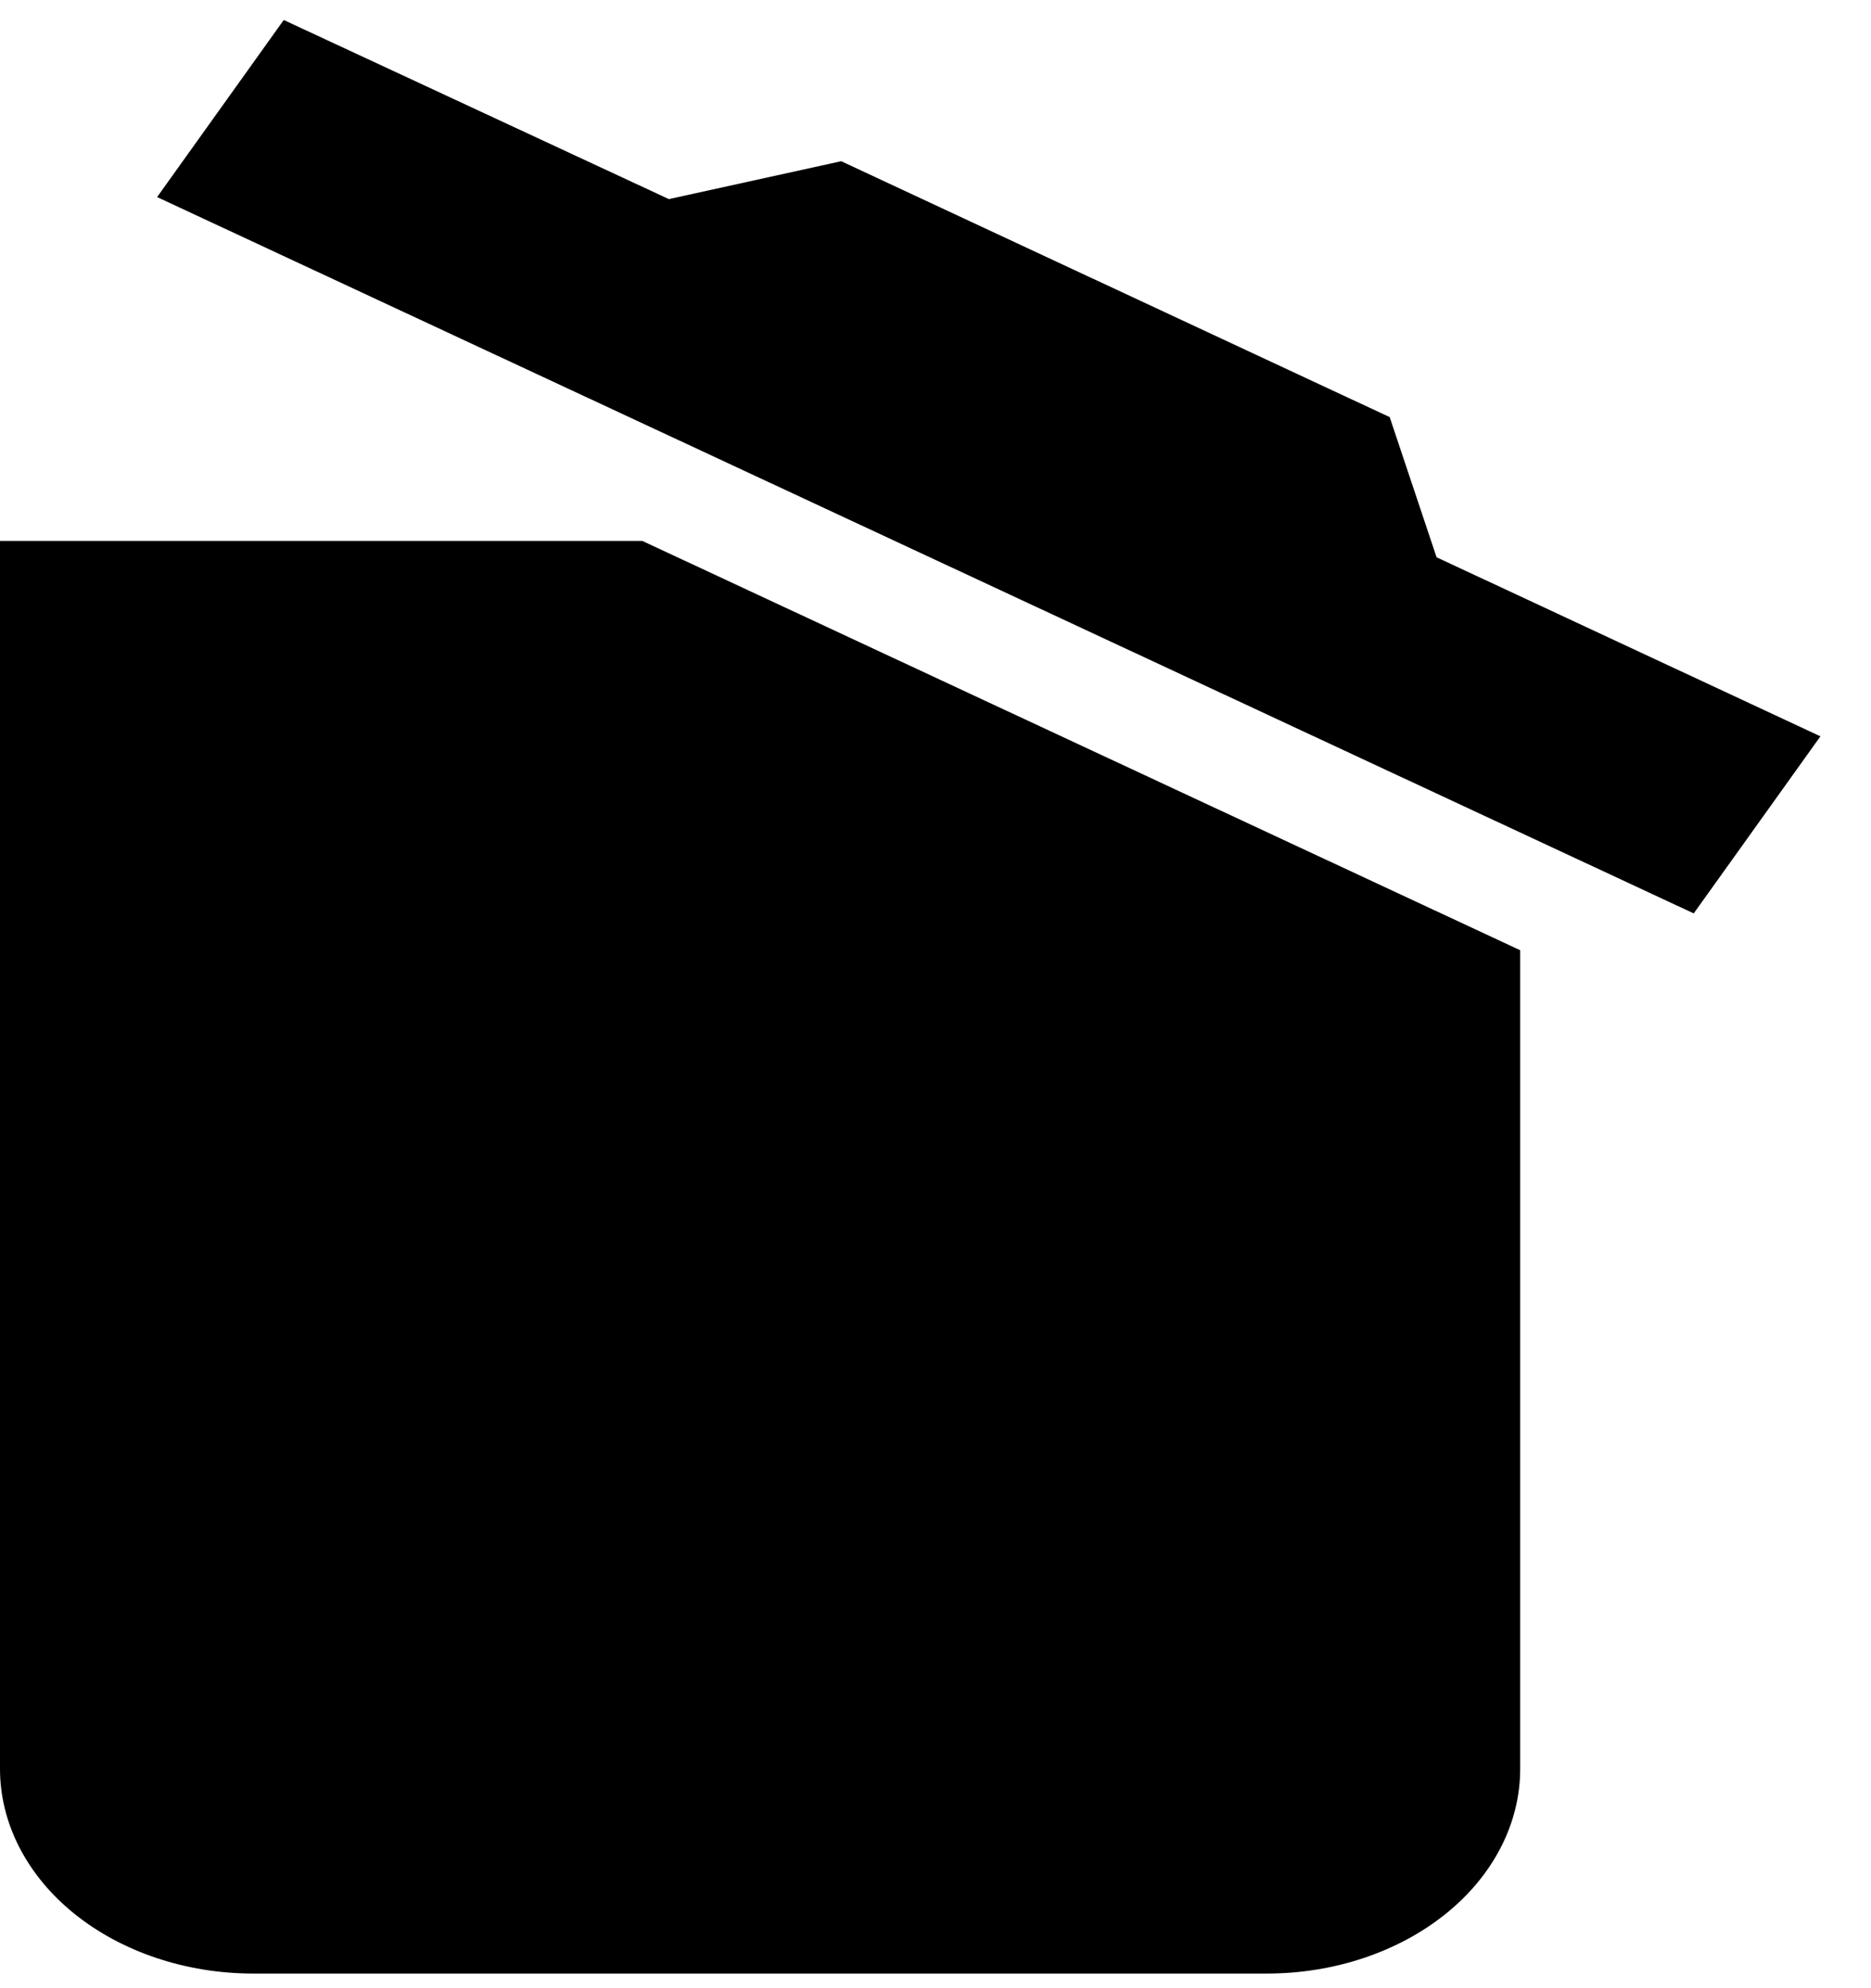 <svg width="32" height="34" viewBox="0 0 32 34" fill="none" xmlns="http://www.w3.org/2000/svg">
<path d="M31.135 12.592L28.968 15.62L2.687 3.37L4.853 0.342L11.44 3.405L14.387 2.757L23.768 7.133L24.57 9.53L31.135 12.592ZM0 30.25V9.25H10.985L26 16.25V30.25C26 31.178 25.544 32.069 24.731 32.725C23.918 33.381 22.816 33.75 21.667 33.75H4.333C3.184 33.75 2.082 33.381 1.269 32.725C0.457 32.069 0 31.178 0 30.25Z" fill="black"/>
</svg>
